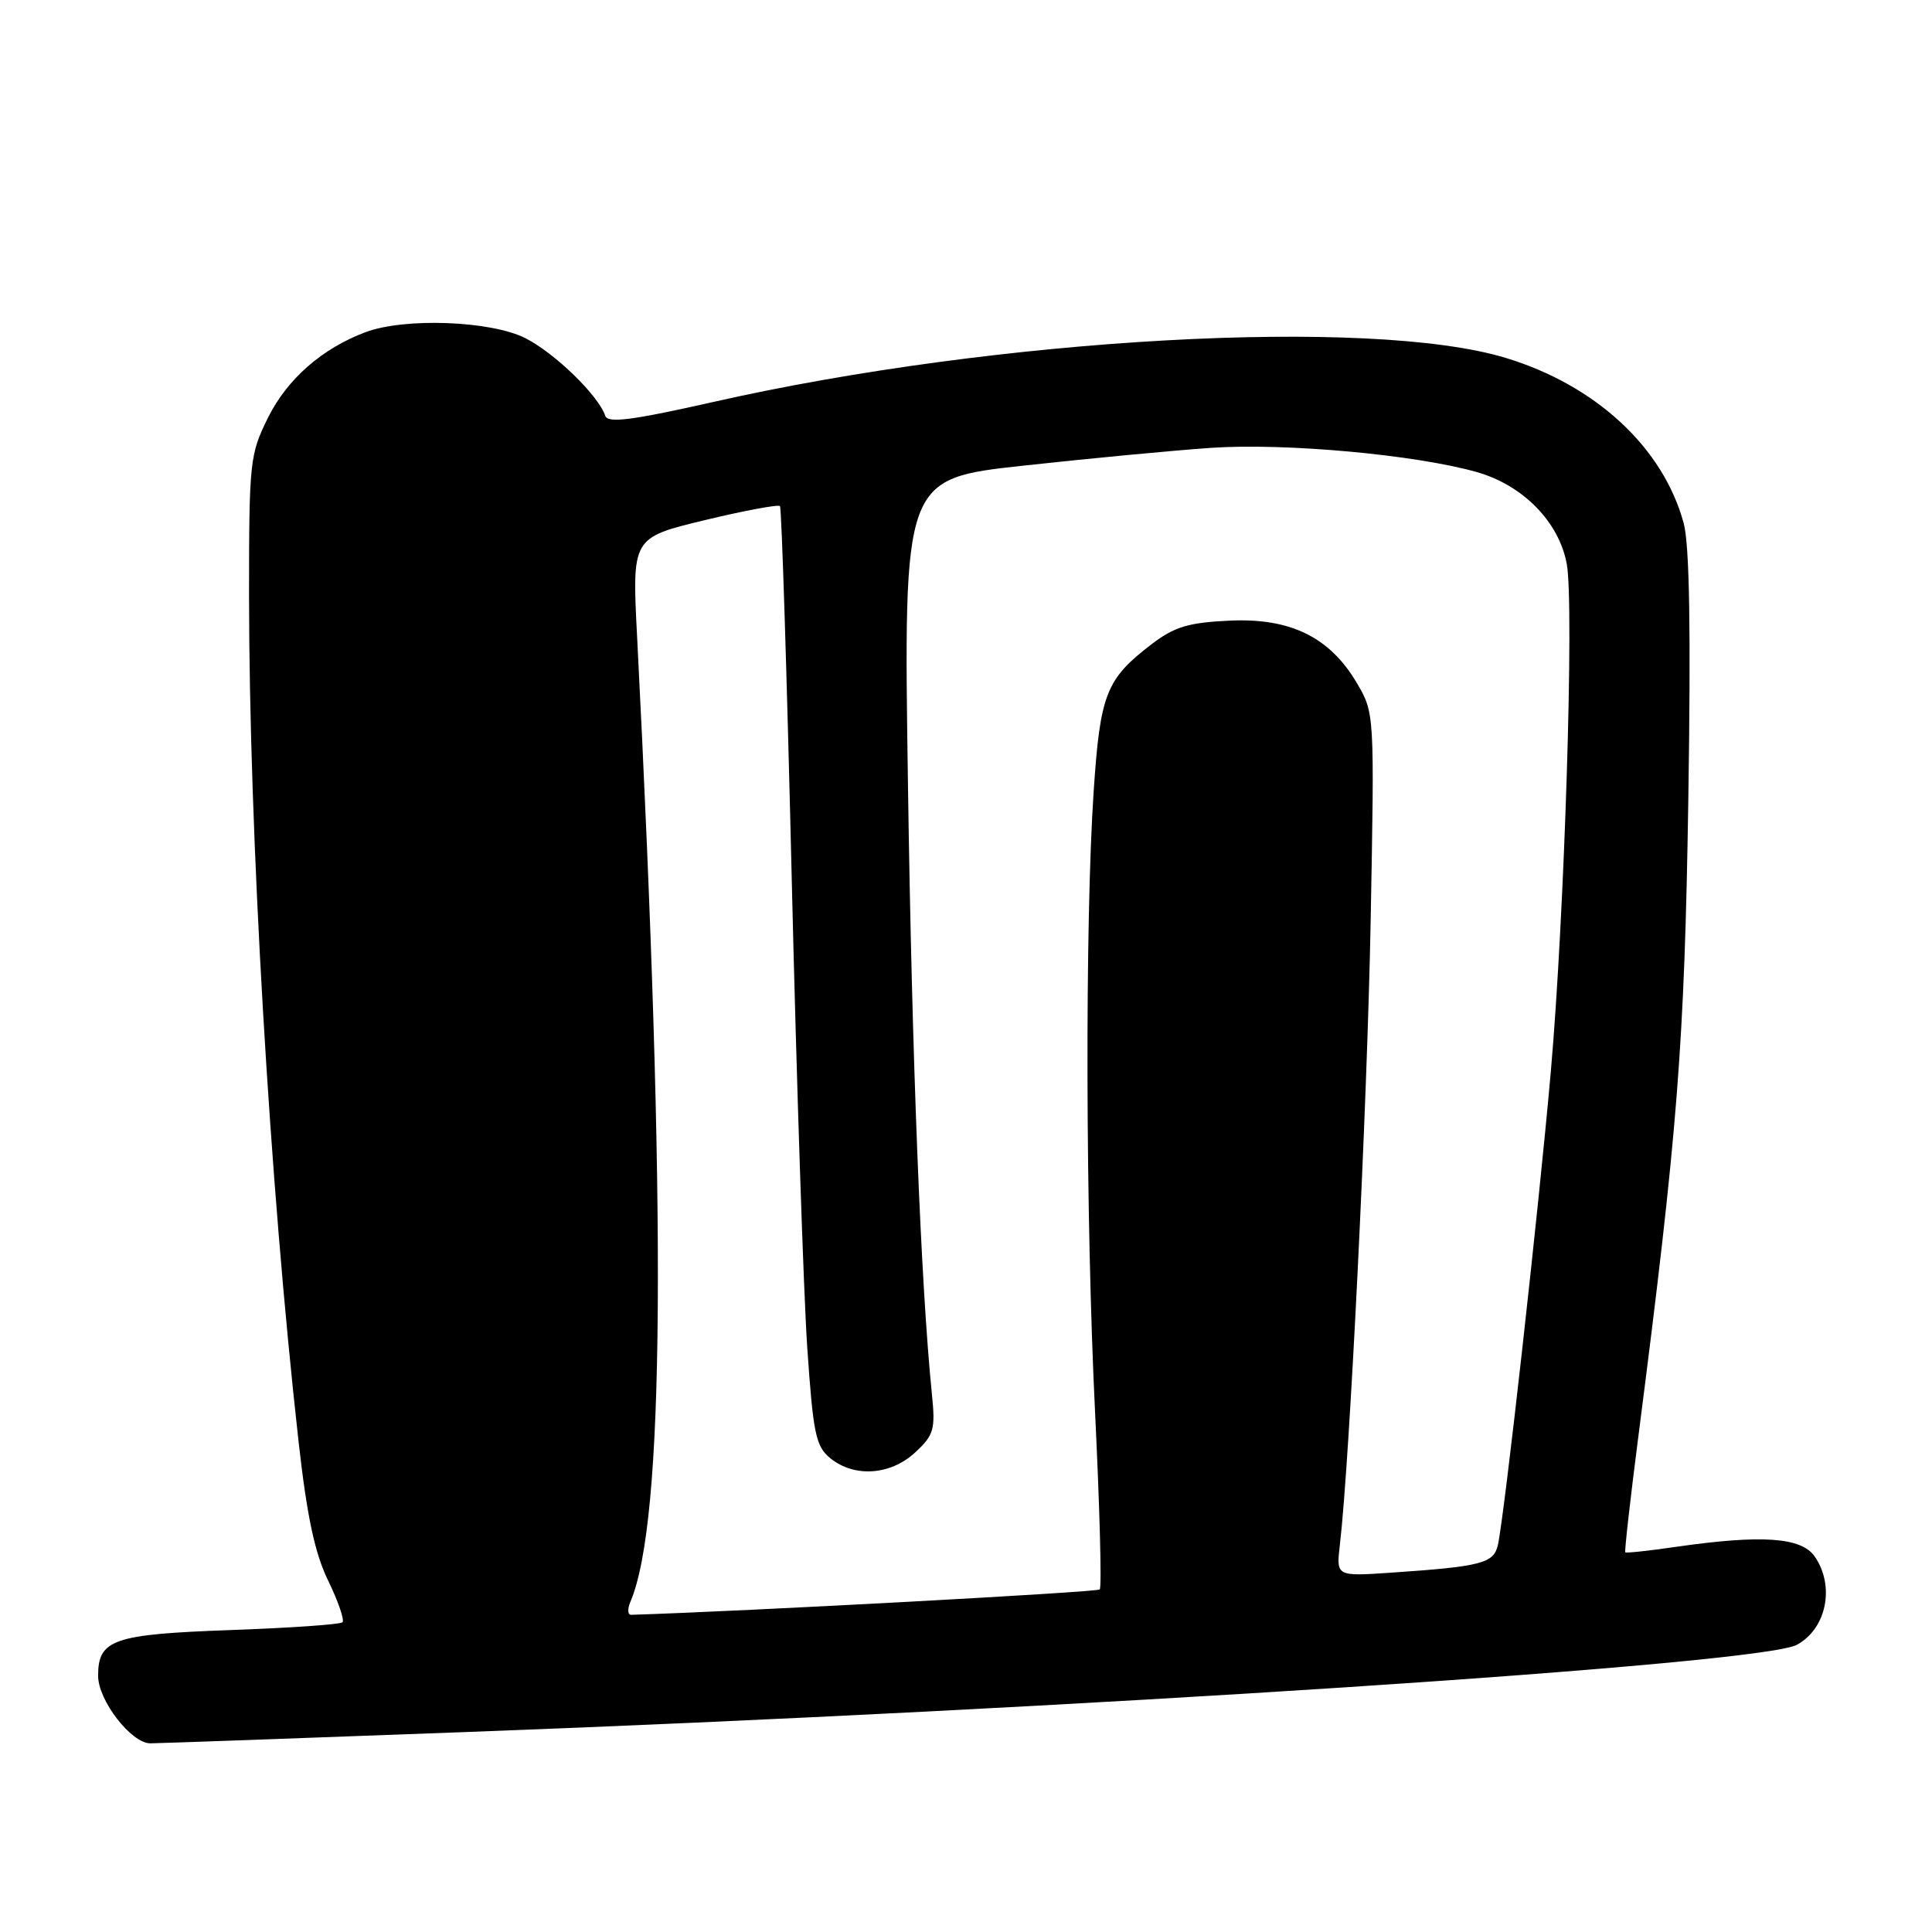 <?xml version="1.0" encoding="UTF-8" standalone="no"?>
<!DOCTYPE svg PUBLIC "-//W3C//DTD SVG 1.1//EN" "http://www.w3.org/Graphics/SVG/1.1/DTD/svg11.dtd" >
<svg xmlns="http://www.w3.org/2000/svg" xmlns:xlink="http://www.w3.org/1999/xlink" version="1.1" viewBox="0 0 256 256">
 <g >
 <path fill="currentColor"
d=" M 61.58 229.51 C 142.19 226.51 233.23 220.55 238.08 217.95 C 242.03 215.84 243.18 210.13 240.44 206.22 C 238.67 203.69 233.42 203.33 222.04 204.97 C 218.48 205.49 215.48 205.81 215.36 205.69 C 215.24 205.57 216.01 198.73 217.07 190.49 C 222.31 149.81 223.20 138.52 223.71 106.00 C 224.06 83.56 223.87 72.21 223.10 69.34 C 220.39 59.33 211.48 51.05 199.50 47.42 C 181.60 41.99 132.25 44.73 94.57 53.25 C 83.75 55.69 80.54 56.11 80.20 55.10 C 79.31 52.42 73.54 46.81 69.64 44.82 C 65.10 42.50 53.62 42.06 48.42 44.02 C 42.69 46.17 38.07 50.21 35.53 55.31 C 33.10 60.20 33.00 61.09 33.00 78.95 C 33.01 110.32 35.73 156.83 39.56 191.00 C 40.68 200.97 41.71 205.80 43.49 209.46 C 44.82 212.19 45.67 214.67 45.38 214.96 C 45.09 215.25 38.42 215.71 30.57 215.99 C 15.00 216.55 13.00 217.23 13.00 222.05 C 13.00 225.32 17.39 231.00 19.92 231.00 C 20.87 231.00 39.62 230.33 61.58 229.51 Z  M 83.53 212.25 C 88.08 201.61 88.36 161.39 84.42 84.37 C 83.74 71.25 83.74 71.25 93.35 68.93 C 98.63 67.66 103.13 66.82 103.35 67.06 C 103.57 67.30 104.27 89.55 104.91 116.50 C 105.55 143.45 106.48 171.34 106.96 178.48 C 107.75 190.03 108.09 191.65 110.03 193.23 C 113.22 195.81 118.00 195.48 121.26 192.46 C 123.75 190.15 123.96 189.43 123.48 184.71 C 122.01 170.15 120.84 140.40 120.31 103.97 C 119.71 63.44 119.71 63.44 135.60 61.70 C 144.35 60.74 155.56 59.68 160.51 59.34 C 170.34 58.68 187.49 60.24 195.64 62.54 C 201.78 64.27 206.56 69.13 207.60 74.70 C 208.61 80.05 207.31 121.37 205.49 142.00 C 203.89 160.20 199.34 200.86 198.48 204.71 C 197.93 207.15 196.32 207.57 184.28 208.39 C 177.05 208.88 177.05 208.88 177.54 204.69 C 178.85 193.53 181.16 146.54 181.62 122.00 C 182.13 94.54 182.13 94.49 179.80 90.52 C 176.21 84.42 170.97 81.85 162.89 82.24 C 157.48 82.49 155.61 83.06 152.62 85.34 C 146.57 89.96 145.78 91.94 144.92 104.80 C 143.75 122.16 143.84 161.41 145.11 187.30 C 145.72 199.85 146.00 210.34 145.72 210.61 C 145.36 210.98 98.53 213.51 83.64 213.97 C 83.17 213.99 83.12 213.21 83.53 212.25 Z "/>
</g>
</svg>